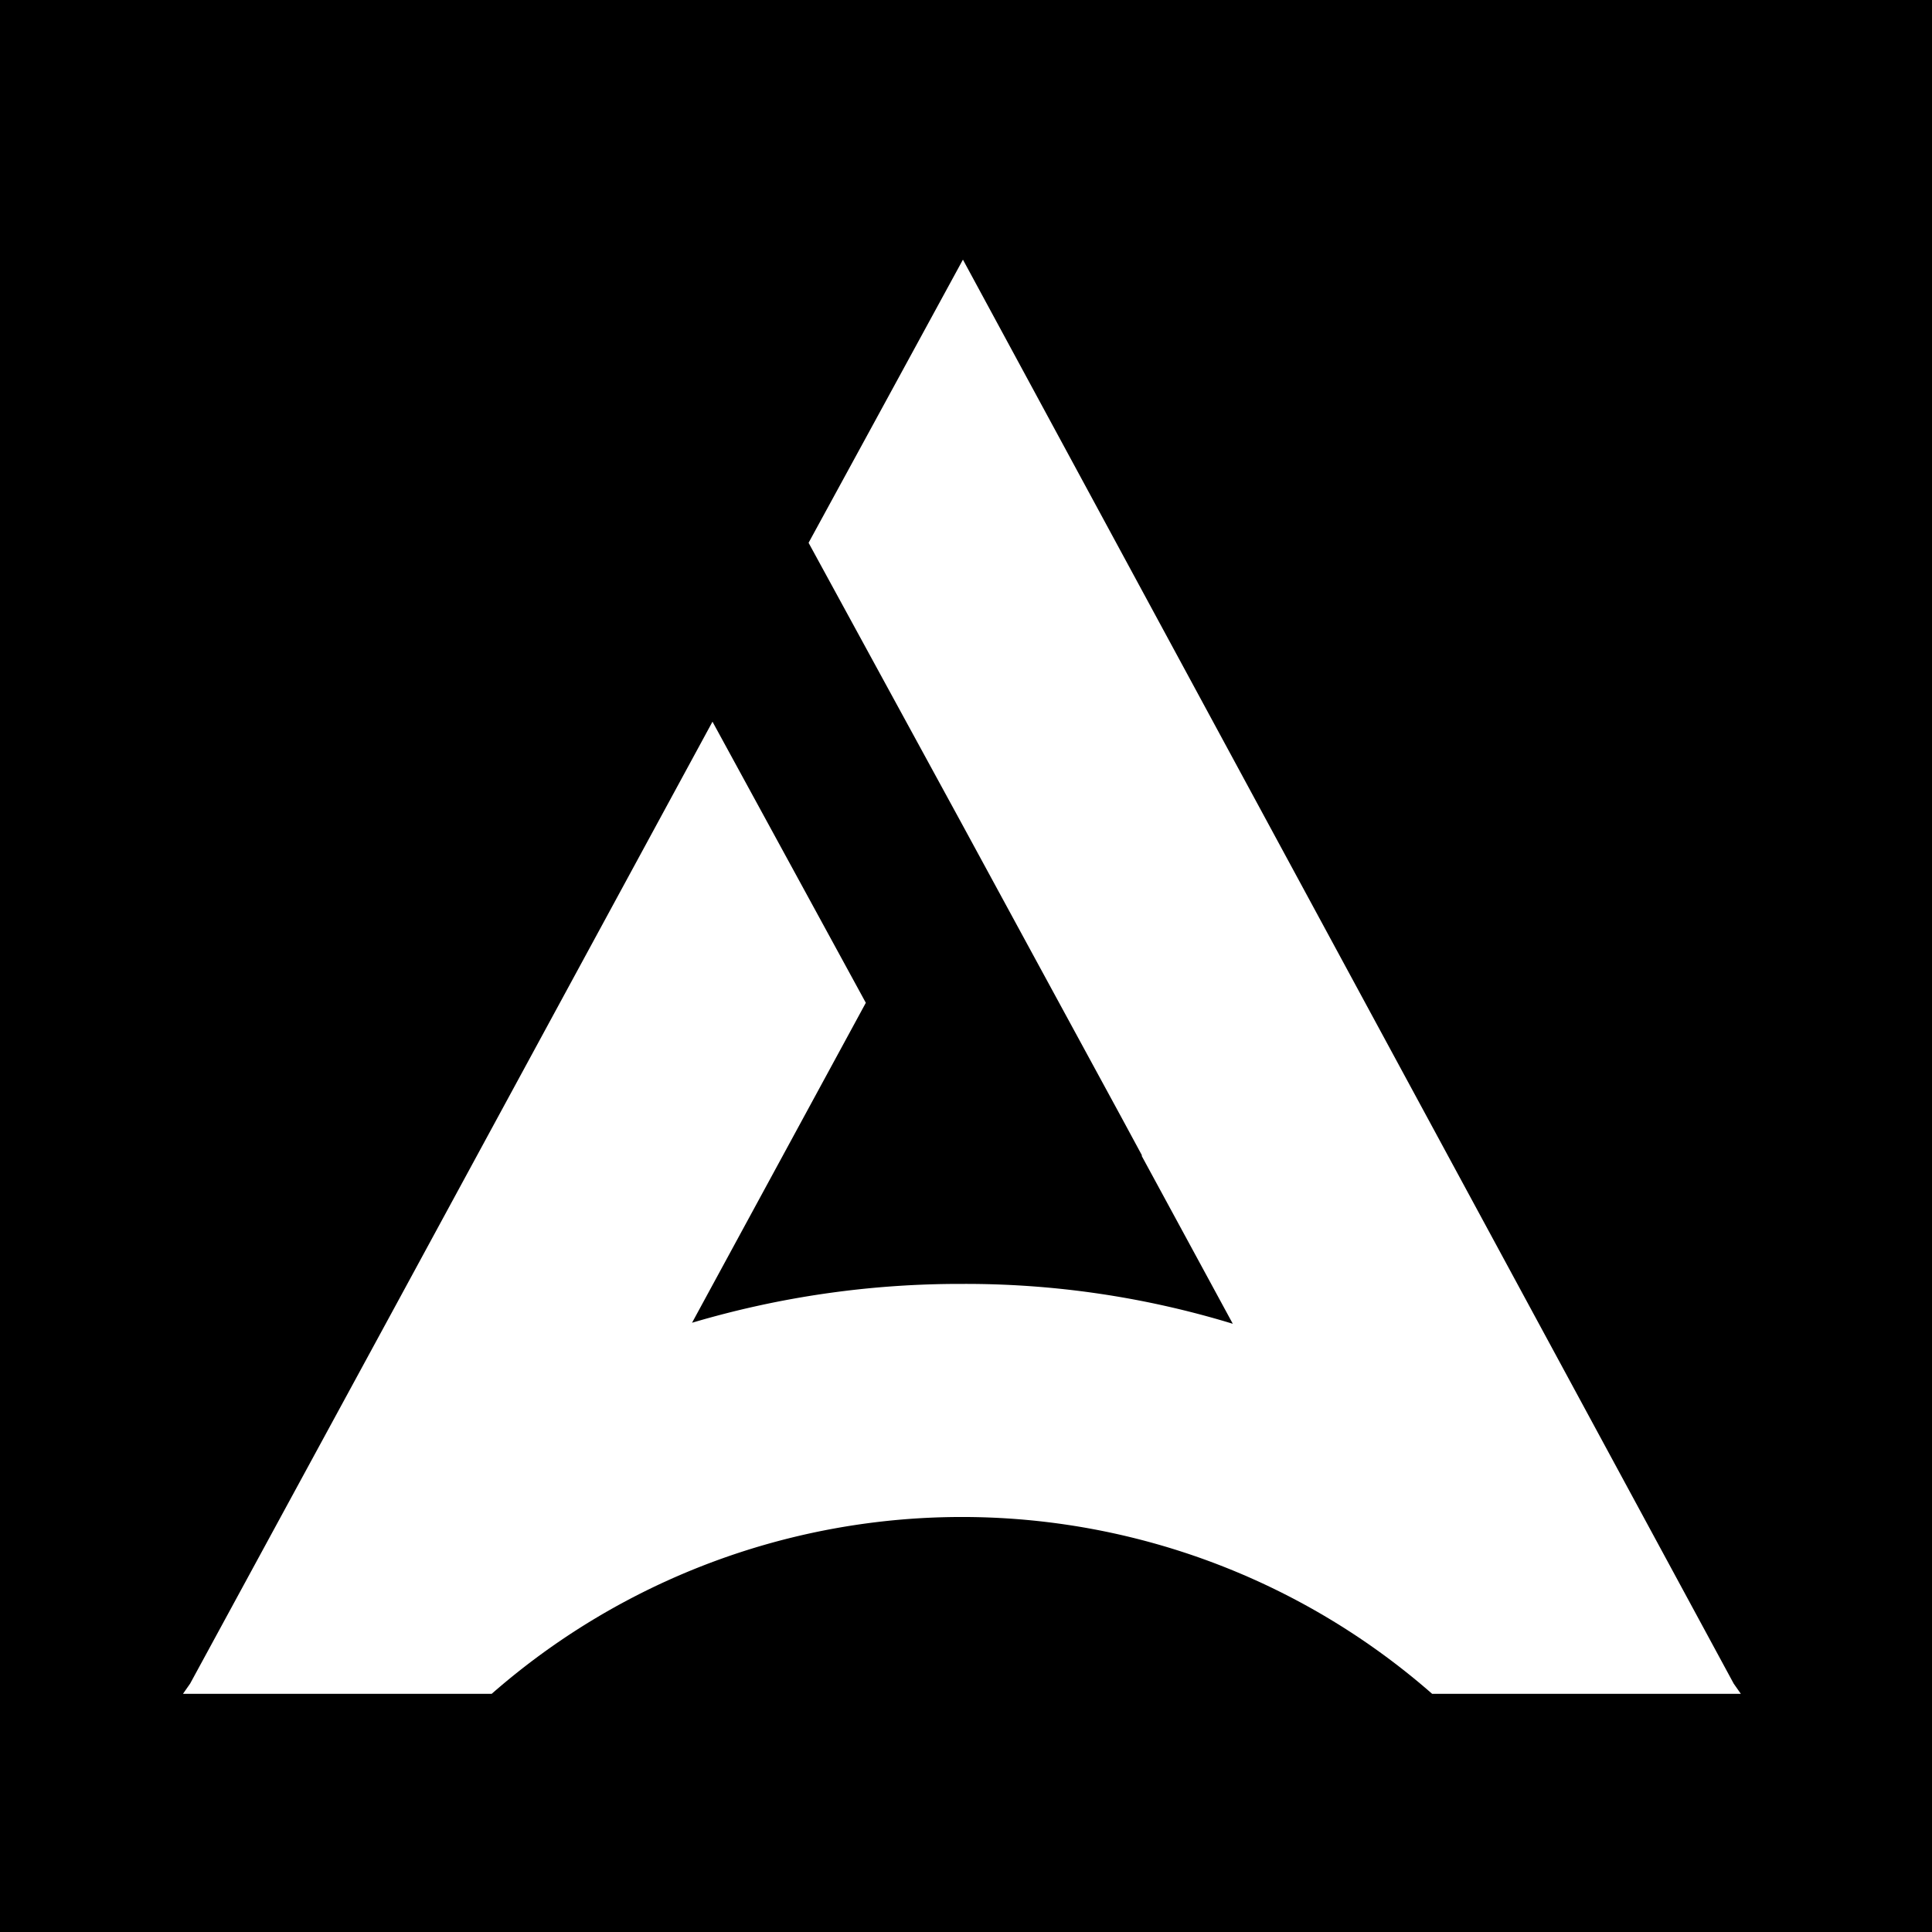 <svg xmlns="http://www.w3.org/2000/svg" viewBox="0 0 189 189"><defs><style>.cls-1{fill:#fff;fill-rule:evenodd;}</style></defs><g id="Layer_2" data-name="Layer 2"><g id="Layer_1-2" data-name="Layer 1"><rect width="189" height="189"/><g id="Layer"><path id="Layer-2" data-name="Layer" class="cls-1" d="M140.1,165.7a69.81,69.81,0,0,0-92,0H17.9l.7-1,20-36.8L69.7,70.6l15,27.5-17,31.3a92.08,92.08,0,0,1,26.4-3.8,89.44,89.44,0,0,1,26.5,3.9l-8.9-16.4V113l-2-3.7-8.7-16L94.1,80.6h0l-15-27.5,6-11,9.1-16.7,75.4,139.3.7,1Z"/></g></g></g></svg>